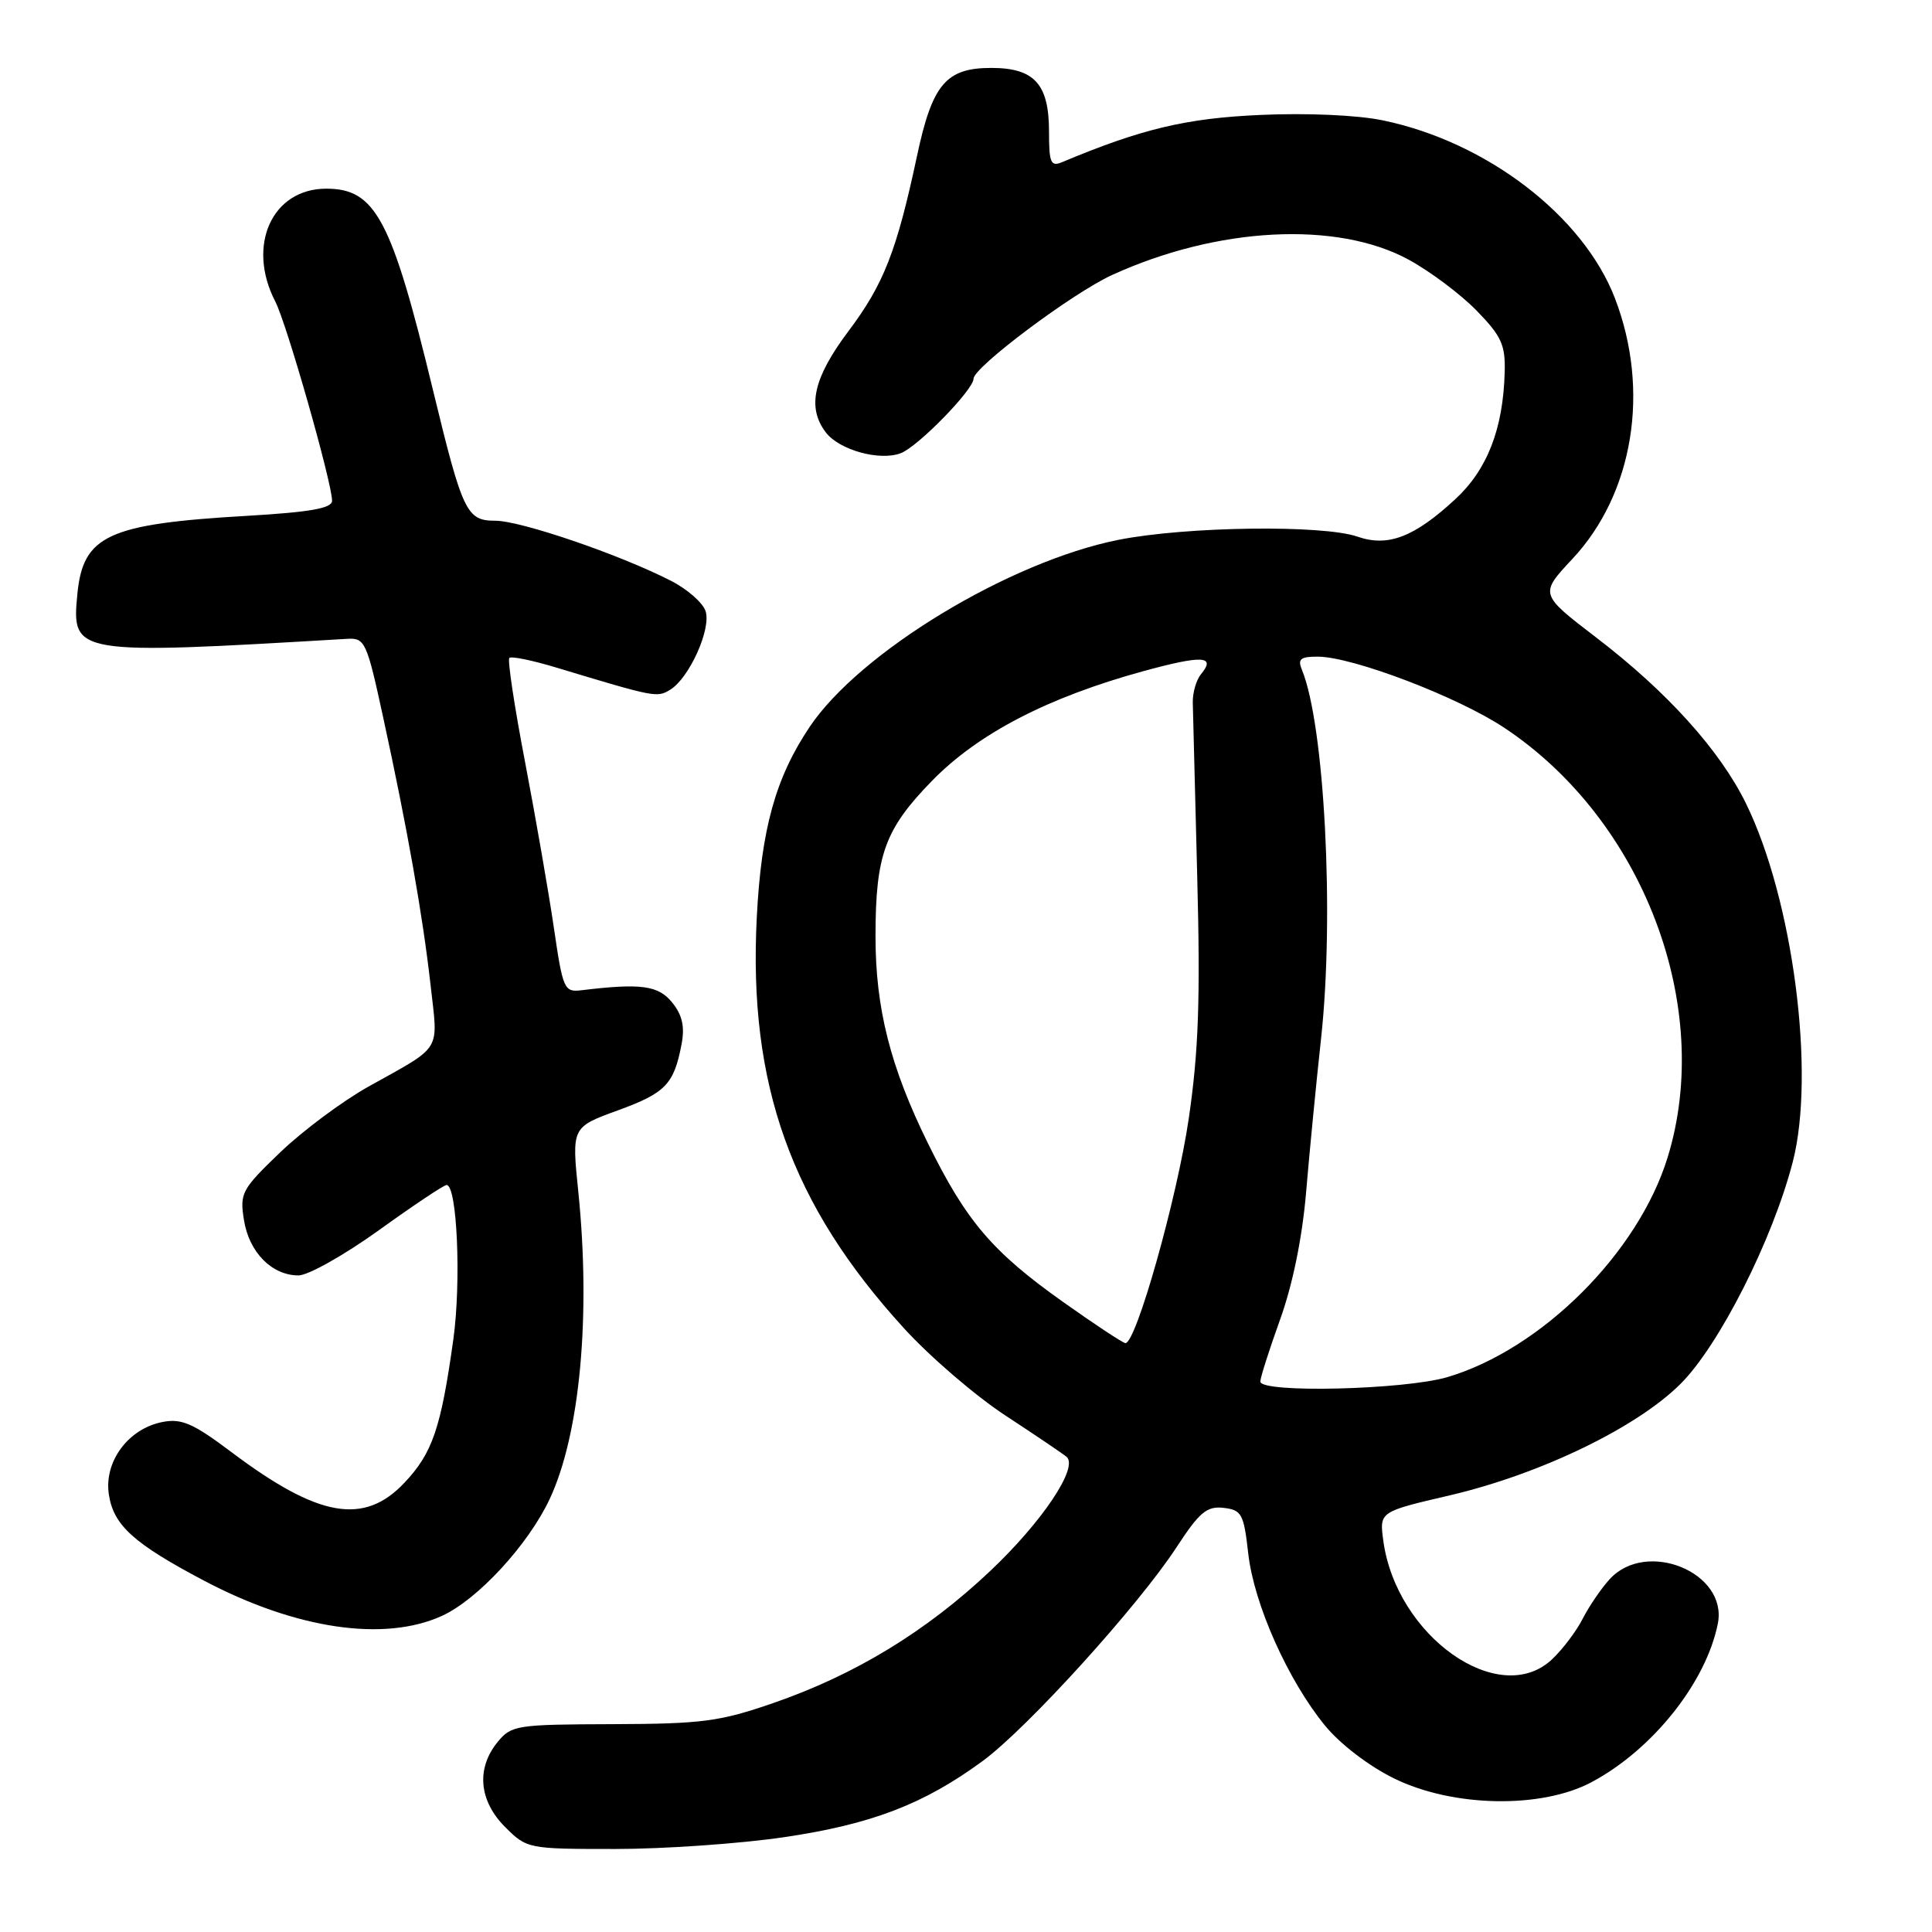 <?xml version="1.0" encoding="UTF-8" standalone="no"?>
<!DOCTYPE svg PUBLIC "-//W3C//DTD SVG 1.1//EN" "http://www.w3.org/Graphics/SVG/1.1/DTD/svg11.dtd" >
<svg xmlns="http://www.w3.org/2000/svg" xmlns:xlink="http://www.w3.org/1999/xlink" version="1.1" viewBox="0 0 256 256">
 <g >
 <path fill="currentColor"
d=" M 103.87 243.44 C 115.47 241.73 122.39 239.08 130.20 233.35 C 136.12 229.01 150.85 212.76 155.91 205.00 C 158.94 200.36 159.91 199.55 162.13 199.80 C 164.53 200.08 164.81 200.59 165.40 205.86 C 166.16 212.57 170.67 222.67 175.58 228.66 C 177.60 231.12 181.39 234.02 184.76 235.67 C 192.53 239.47 204.21 239.69 210.86 236.16 C 218.95 231.87 226.06 222.95 227.62 215.15 C 228.98 208.37 218.16 203.92 213.29 209.25 C 212.16 210.49 210.55 212.85 209.71 214.50 C 208.87 216.15 207.04 218.57 205.63 219.89 C 198.63 226.43 184.99 216.81 183.29 204.12 C 182.78 200.31 182.78 200.31 192.11 198.14 C 204.12 195.33 216.89 189.16 222.70 183.35 C 227.81 178.24 234.87 164.29 237.54 154.00 C 240.59 142.26 237.59 119.21 231.36 106.48 C 227.91 99.43 220.92 91.68 211.54 84.50 C 203.99 78.72 203.99 78.72 208.35 74.06 C 216.45 65.40 218.68 51.73 213.99 39.53 C 209.79 28.61 197.00 18.80 183.24 15.95 C 179.90 15.25 173.17 14.95 167.02 15.23 C 157.20 15.66 151.27 17.07 140.75 21.48 C 139.23 22.12 139.00 21.60 139.00 17.44 C 139.00 11.14 137.06 9.00 131.35 9.00 C 125.35 9.00 123.53 11.16 121.51 20.66 C 118.82 33.27 117.10 37.67 112.41 43.90 C 107.77 50.08 106.90 53.97 109.42 57.29 C 111.20 59.63 116.55 61.12 119.36 60.05 C 121.63 59.19 129.00 51.64 129.00 50.18 C 129.00 48.66 142.11 38.84 147.33 36.45 C 161.30 30.06 177.15 29.23 186.66 34.41 C 189.49 35.95 193.53 38.98 195.65 41.15 C 198.95 44.53 199.48 45.70 199.38 49.30 C 199.18 56.83 197.07 62.24 192.83 66.15 C 187.39 71.18 183.91 72.51 179.88 71.11 C 175.28 69.51 157.19 69.75 148.21 71.53 C 133.74 74.41 113.88 86.44 107.26 96.35 C 102.76 103.08 100.88 109.84 100.28 121.50 C 99.13 143.70 104.83 159.63 119.78 176.00 C 123.23 179.79 129.31 185.01 133.28 187.60 C 137.25 190.20 140.87 192.65 141.33 193.04 C 142.94 194.44 138.08 201.68 131.16 208.21 C 122.72 216.18 113.26 221.93 102.50 225.65 C 95.36 228.12 93.07 228.42 81.16 228.46 C 68.38 228.50 67.75 228.60 65.91 230.86 C 63.08 234.35 63.47 238.62 66.92 242.08 C 69.82 244.97 69.95 245.00 81.54 245.00 C 87.98 245.00 98.03 244.30 103.87 243.44 Z  M 58.54 214.12 C 63.28 211.97 69.97 204.72 72.83 198.64 C 76.84 190.10 78.31 174.41 76.63 157.93 C 75.75 149.36 75.75 149.36 81.87 147.13 C 88.21 144.82 89.31 143.67 90.32 138.31 C 90.75 136.03 90.40 134.48 89.07 132.84 C 87.23 130.57 84.94 130.26 77.07 131.21 C 74.75 131.49 74.59 131.13 73.39 122.93 C 72.70 118.22 70.98 108.35 69.58 101.01 C 68.17 93.66 67.23 87.44 67.49 87.18 C 67.75 86.92 70.55 87.50 73.73 88.46 C 86.80 92.41 87.05 92.46 88.79 91.40 C 91.32 89.87 94.25 83.38 93.50 81.00 C 93.15 79.88 91.07 78.06 88.89 76.95 C 82.06 73.46 69.00 69.00 65.63 69.00 C 61.83 69.00 61.30 67.90 57.39 51.76 C 51.89 29.01 49.76 25.00 43.23 25.00 C 36.04 25.00 32.64 32.54 36.48 39.96 C 38.00 42.90 44.00 63.97 44.00 66.36 C 44.00 67.35 41.12 67.86 32.75 68.35 C 14.29 69.42 11.00 70.94 10.25 78.73 C 9.48 86.74 9.76 86.79 45.99 84.65 C 48.36 84.51 48.59 85.00 50.76 95.00 C 53.98 109.80 56.00 121.21 57.05 130.50 C 58.06 139.54 58.74 138.44 48.79 144.00 C 45.35 145.93 40.10 149.84 37.13 152.69 C 32.01 157.61 31.75 158.09 32.33 161.69 C 33.01 165.94 36.03 169.00 39.55 169.00 C 40.83 169.00 45.61 166.31 50.19 163.02 C 54.76 159.73 58.80 157.03 59.17 157.02 C 60.57 156.98 61.13 169.83 60.07 177.47 C 58.43 189.23 57.31 192.53 53.60 196.46 C 48.24 202.15 42.21 201.09 30.69 192.43 C 25.60 188.60 24.07 187.93 21.54 188.42 C 17.02 189.29 13.77 193.65 14.42 198.00 C 15.03 202.11 17.69 204.52 27.12 209.49 C 39.25 215.87 50.90 217.59 58.54 214.12 Z  M 167.00 183.06 C 167.00 182.54 168.18 178.85 169.62 174.84 C 171.27 170.28 172.55 164.03 173.06 158.04 C 173.50 152.79 174.40 143.55 175.06 137.50 C 176.82 121.22 175.50 95.99 172.51 88.75 C 171.92 87.32 172.31 87.00 174.64 87.01 C 179.27 87.04 193.15 92.33 199.32 96.43 C 217.74 108.65 227.14 133.39 220.96 153.39 C 217.06 166.02 204.28 178.76 191.81 182.47 C 186.10 184.16 167.00 184.62 167.00 183.06 Z  M 140.87 172.52 C 131.50 165.88 128.03 161.81 122.96 151.50 C 117.97 141.37 116.00 133.58 116.01 124.04 C 116.01 113.26 117.26 109.85 123.51 103.45 C 129.61 97.20 138.83 92.41 151.44 88.95 C 159.32 86.79 161.17 86.88 159.14 89.33 C 158.52 90.08 158.02 91.78 158.05 93.10 C 158.08 94.42 158.34 104.81 158.64 116.19 C 159.06 132.43 158.82 139.30 157.52 148.19 C 155.98 158.72 150.53 178.04 149.12 177.97 C 148.78 177.95 145.07 175.50 140.87 172.52 Z "/>
</g>
</svg>